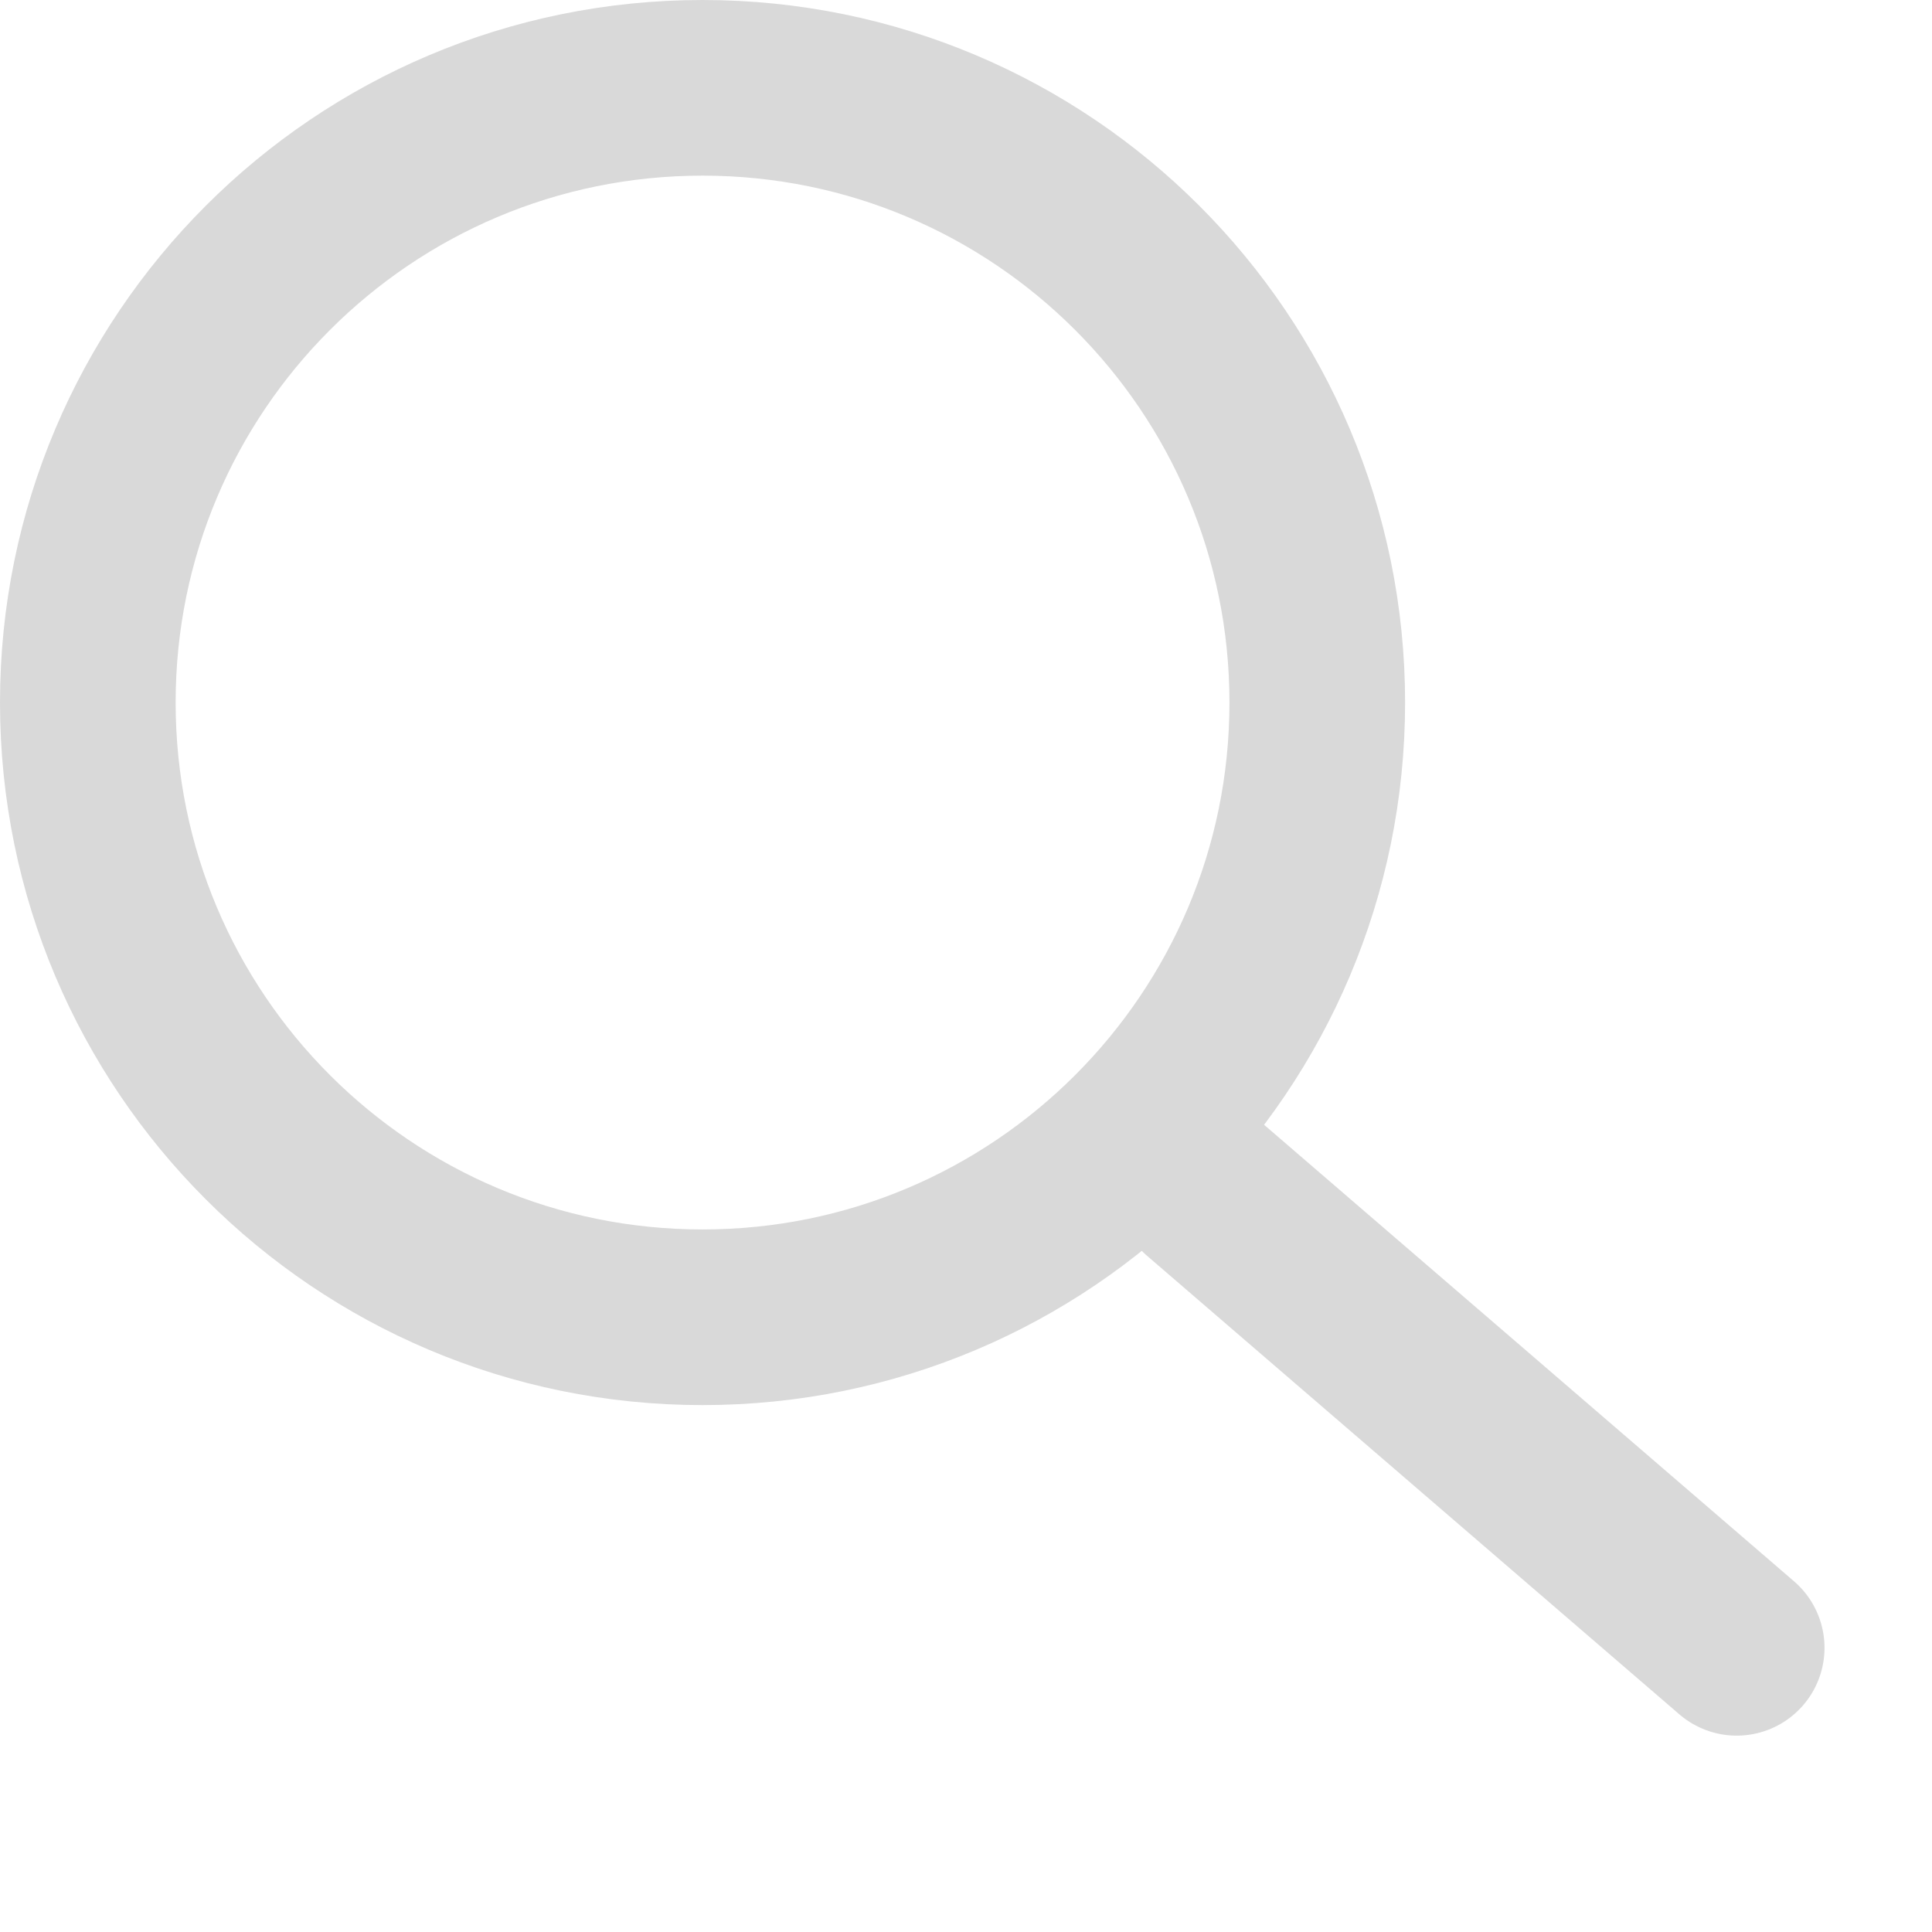 <svg width="11" height="11" viewBox="0 0 11 11" fill="none" xmlns="http://www.w3.org/2000/svg">
<path d="M7.5 4C7.5 2.067 5.933 0.5 4 0.5C2.067 0.5 0.5 2.067 0.5 4C0.5 5.933 2.067 7.5 4 7.5C5.933 7.5 7.5 5.933 7.5 4Z" stroke="#D9D9D9"/>
<line x1="6.857" y1="6.771" x2="9.888" y2="9.382" stroke="#D9D9D9" stroke-linecap="round"/>
</svg>
